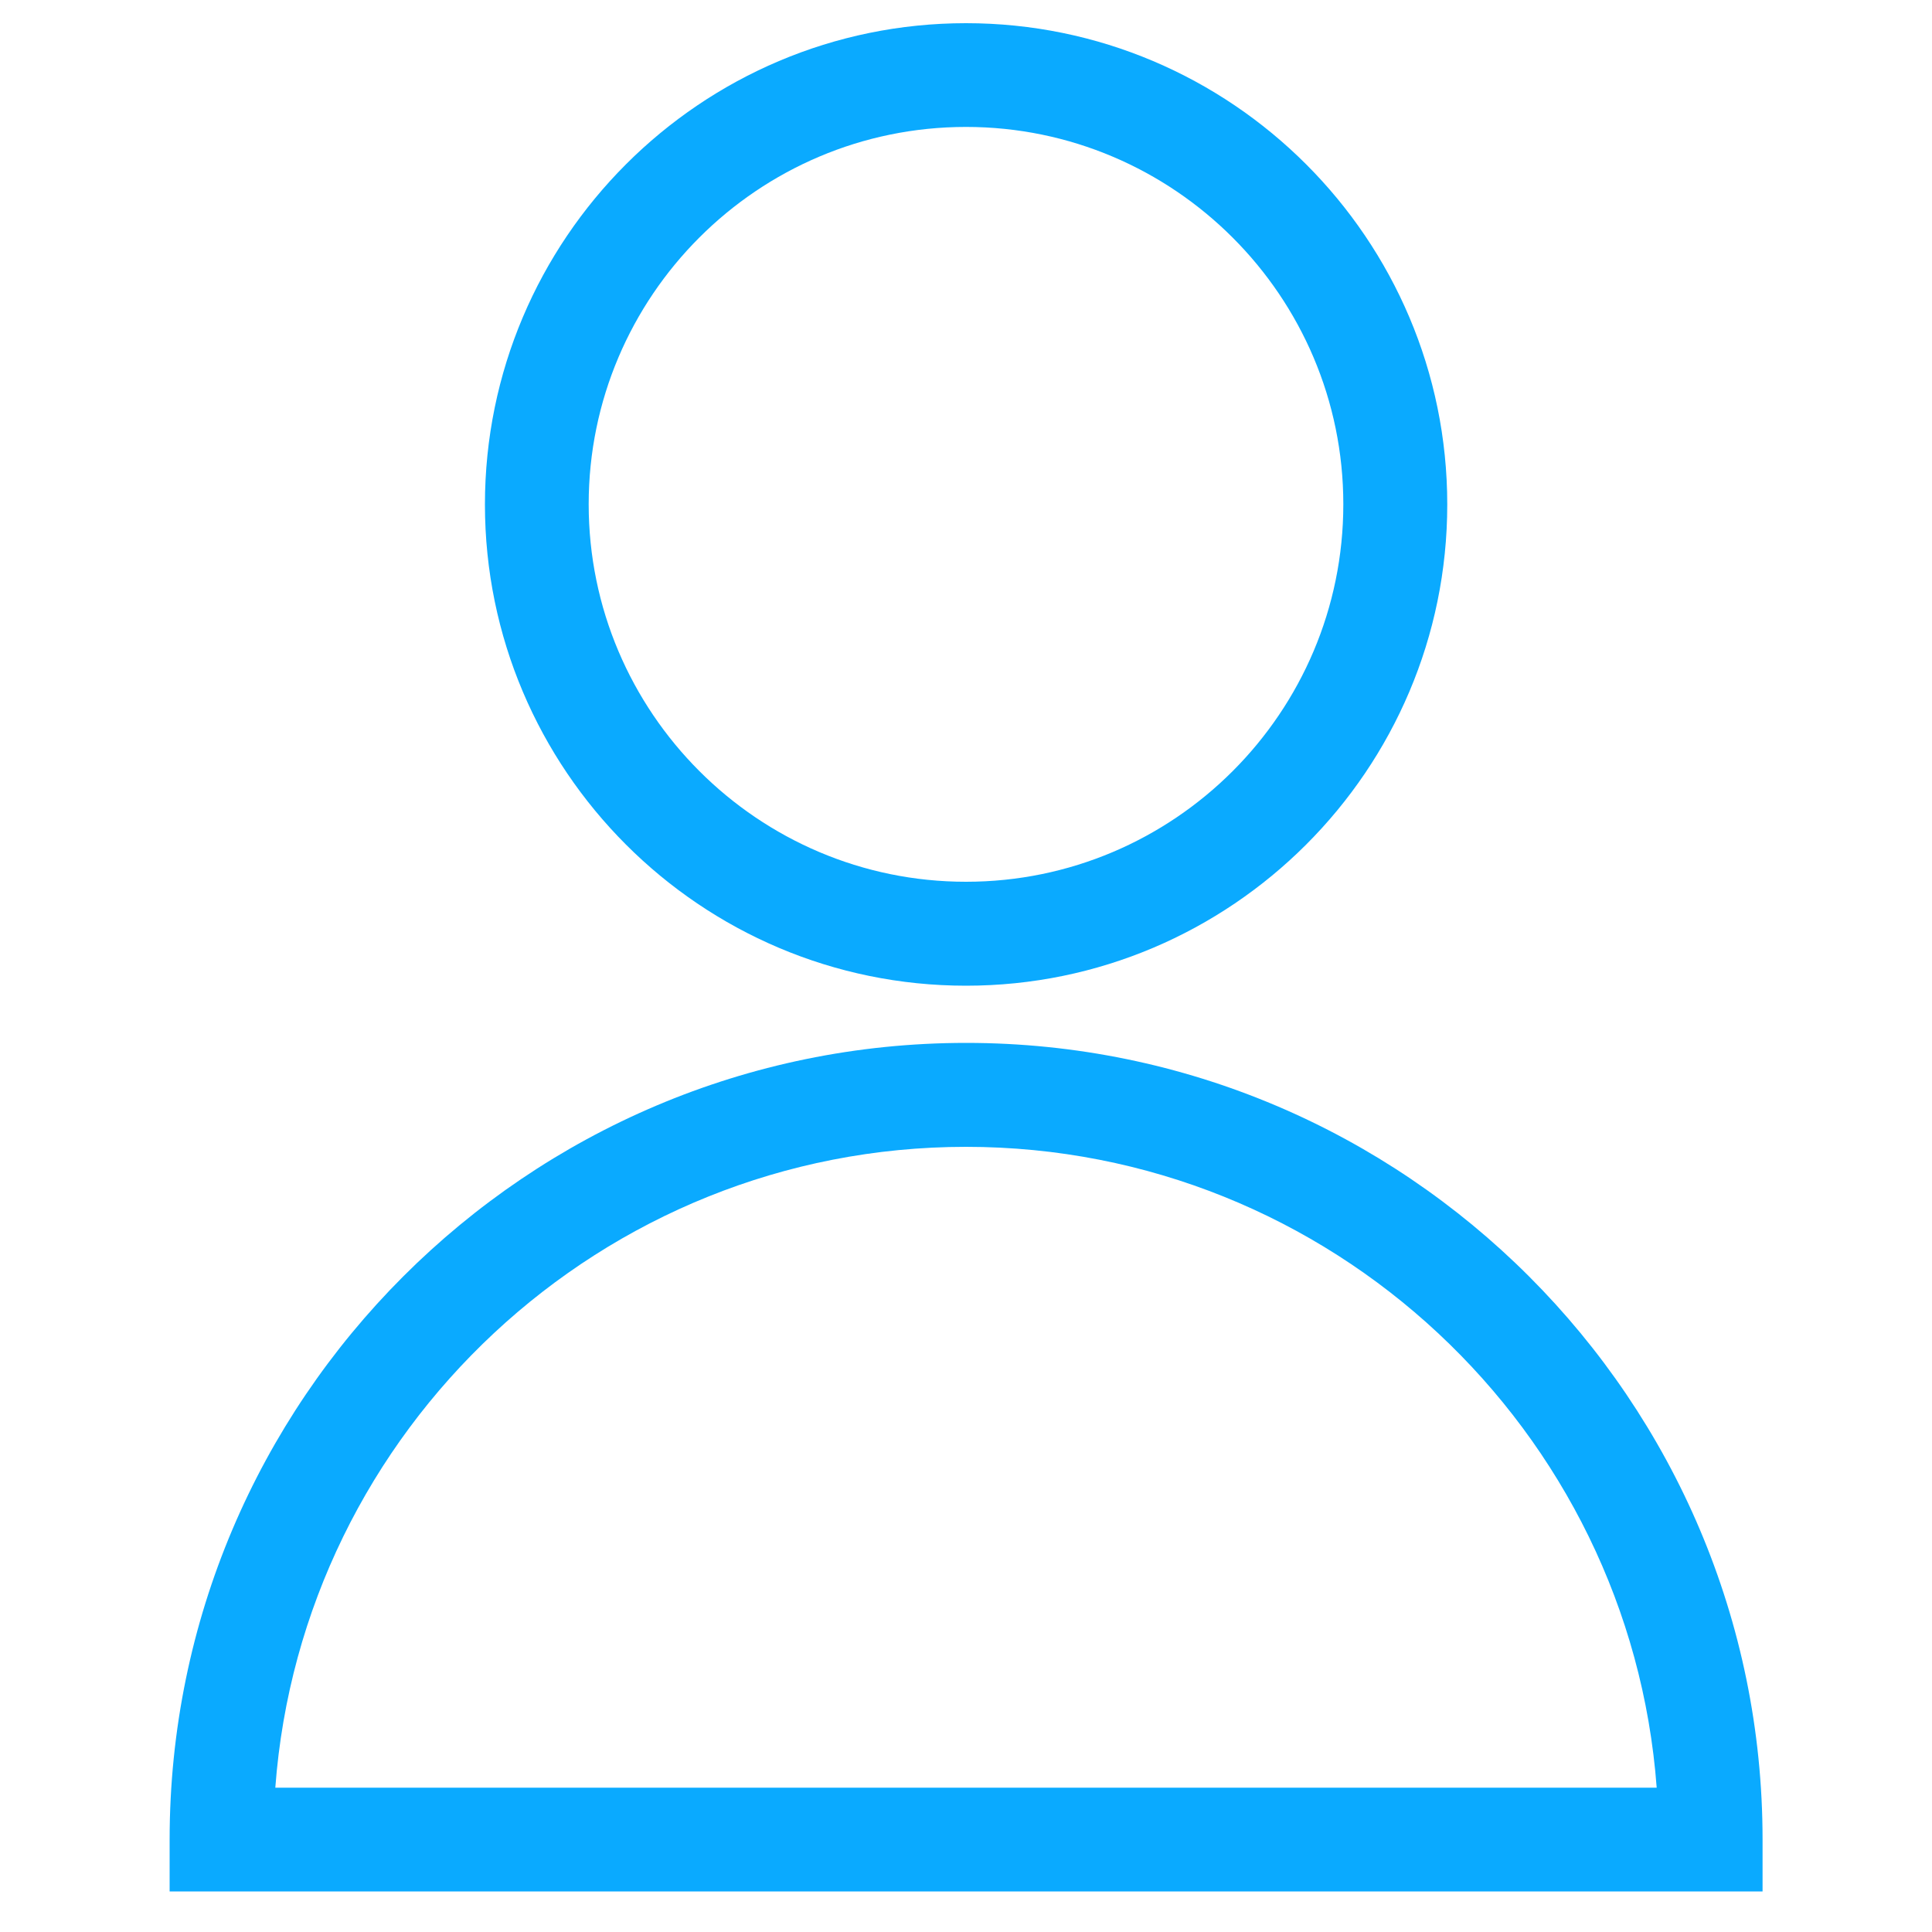 <svg xmlns="http://www.w3.org/2000/svg" width="1000" height="1000" viewBox="0 0 1000 1000"><path fill="#0AAAFF" d="M500 510.2c-137.3 0-249-111.7-249-249.1S362.7 12 500 12s249.1 111.7 249.1 249.1S637.3 510.2 500 510.2zm0-444.5c-107.7 0-195.3 87.6-195.3 195.3 0 107.7 87.6 195.4 195.3 195.4 107.7 0 195.3-87.6 195.3-195.4 0-107.6-87.6-195.3-195.3-195.3zM912.2 979H87.8v-26.9c0-227.3 184.9-412.3 412.3-412.3 227.3 0 412.2 184.9 412.2 412.3V979zm-769.7-53.7h715C843.7 740.1 688.6 593.6 500 593.6S156.3 740.1 142.5 925.3z"/></svg>